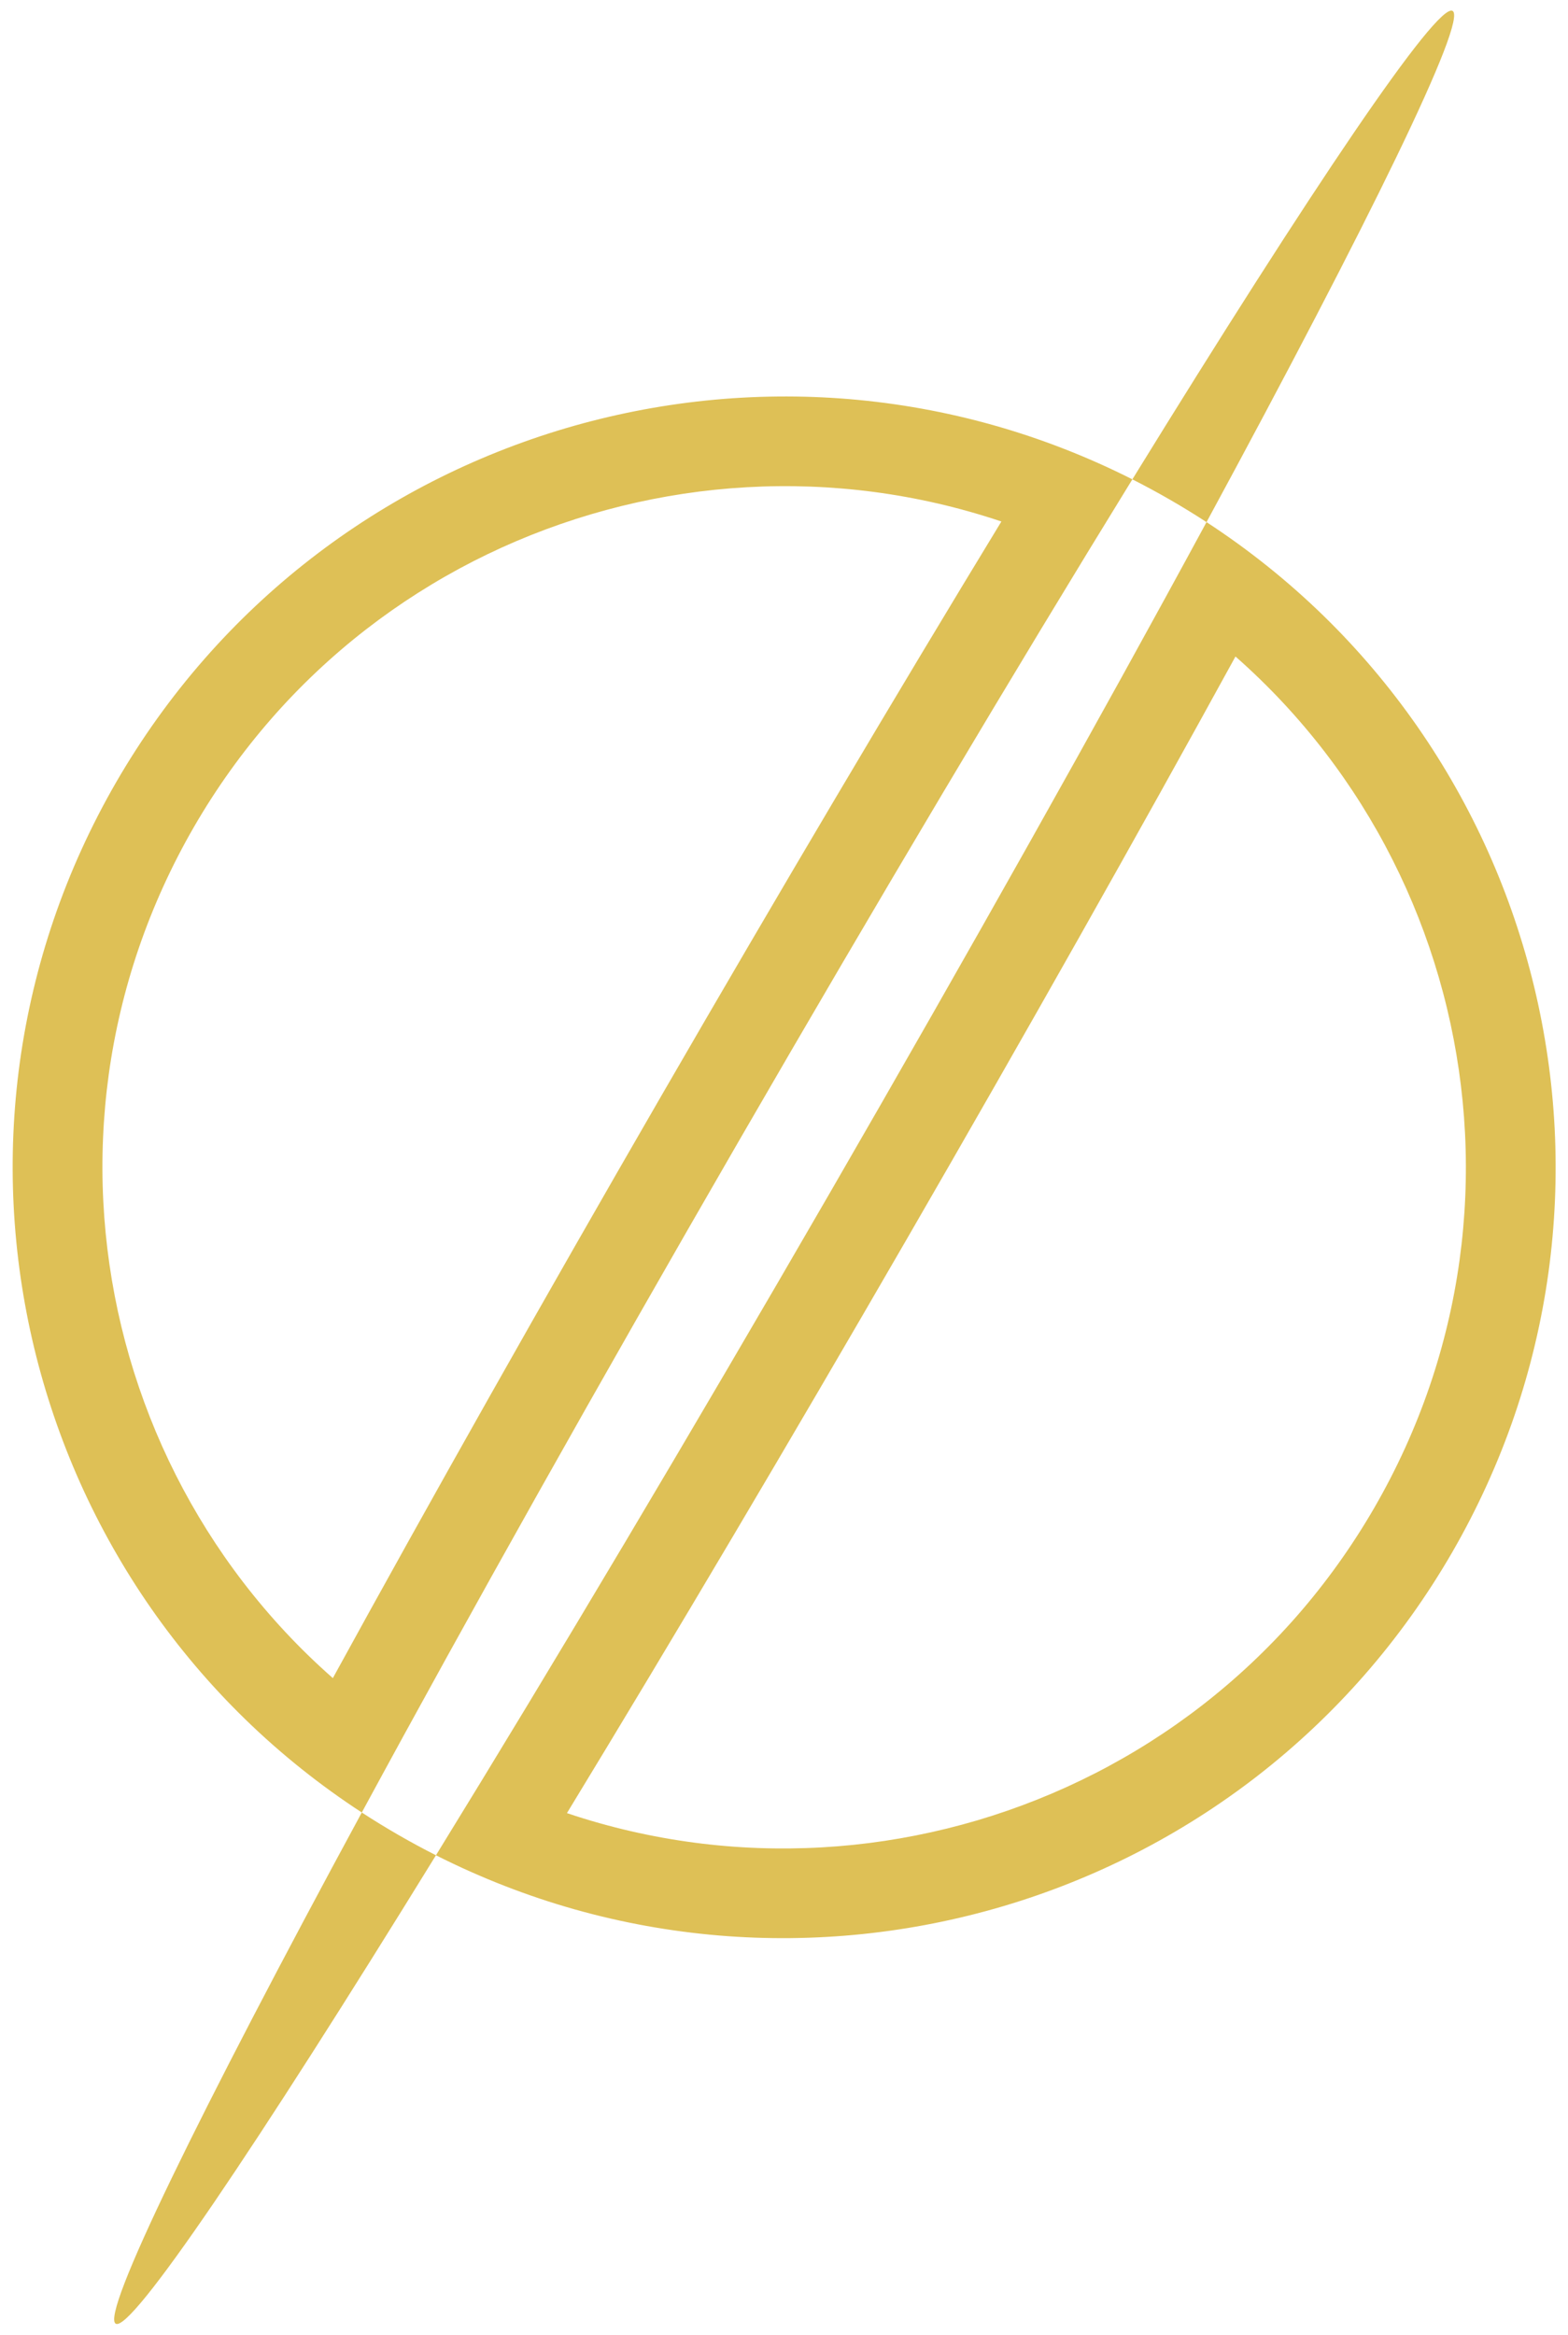 <svg width="88" height="131" viewBox="0 0 88 131" fill="none" xmlns="http://www.w3.org/2000/svg">
<path d="M18.68 94.157C24.146 84.189 30.449 73.018 37.1 61.513C43.752 50.009 50.288 38.973 56.2 29.261C55.591 29.056 54.978 28.867 54.362 28.694C52.046 28.043 49.654 27.611 47.253 27.41C44.89 27.212 42.491 27.236 40.124 27.48C37.774 27.724 35.432 28.187 33.164 28.858C30.893 29.529 28.674 30.414 26.569 31.489C24.445 32.575 22.414 33.864 20.535 35.322C18.622 36.806 16.843 38.482 15.248 40.304C13.61 42.175 12.142 44.225 10.885 46.398C9.629 48.572 8.585 50.866 7.782 53.218C6.999 55.509 6.435 57.885 6.104 60.282C5.78 62.636 5.676 65.037 5.798 67.417C5.918 69.775 6.259 72.136 6.812 74.436C7.365 76.733 8.134 78.99 9.098 81.144C10.069 83.313 11.248 85.4 12.601 87.345C13.976 89.321 15.546 91.174 17.269 92.852C17.727 93.298 18.198 93.733 18.68 94.157ZM31.818 101.732C32.426 101.937 33.039 102.126 33.655 102.299C35.972 102.95 38.363 103.382 40.764 103.583C43.128 103.781 45.527 103.757 47.894 103.513C50.244 103.27 52.586 102.806 54.854 102.136C57.125 101.464 59.343 100.579 61.448 99.504C63.573 98.419 65.603 97.129 67.483 95.671C69.395 94.187 71.174 92.511 72.77 90.689C74.408 88.819 75.876 86.768 77.132 84.595C78.389 82.422 79.433 80.127 80.236 77.775C81.018 75.485 81.583 73.108 81.913 70.711C82.238 68.357 82.341 65.957 82.22 63.576C82.1 61.219 81.759 58.857 81.205 56.557C80.653 54.26 79.884 52.003 78.919 49.849C77.948 47.68 76.77 45.593 75.416 43.648C74.042 41.672 72.471 39.82 70.748 38.142C70.29 37.695 69.82 37.26 69.338 36.836C63.872 46.804 57.569 57.974 50.917 69.48C44.265 80.985 37.729 92.021 31.818 101.732ZM6.495 130.381C6.284 130.26 6.455 129.481 7.003 128.066C7.536 126.692 8.425 124.714 9.646 122.188C12.043 117.23 15.728 110.144 20.305 101.697C20.97 102.13 21.659 102.553 22.353 102.953C23.046 103.353 23.757 103.737 24.467 104.097C19.428 112.279 15.126 119.01 12.026 123.56C10.445 125.88 9.175 127.637 8.249 128.784C7.296 129.966 6.706 130.503 6.495 130.381ZM20.305 101.697C17.954 100.165 15.749 98.401 13.752 96.456C11.8 94.555 10.021 92.457 8.464 90.219C6.932 88.016 5.598 85.655 4.499 83.2C3.409 80.764 2.539 78.212 1.914 75.614C1.289 73.013 0.902 70.342 0.767 67.675C0.629 64.981 0.746 62.263 1.114 59.597C1.489 56.883 2.128 54.191 3.014 51.596C3.922 48.934 5.103 46.34 6.523 43.883C7.944 41.427 9.603 39.108 11.457 36.992C13.264 34.928 15.279 33.029 17.447 31.348C19.574 29.697 21.873 28.238 24.278 27.009C26.659 25.793 29.168 24.792 31.736 24.032C34.301 23.274 36.95 22.75 39.608 22.475C42.286 22.198 45.001 22.171 47.677 22.395C50.396 22.623 53.105 23.112 55.729 23.85C58.415 24.605 61.047 25.63 63.551 26.896C56.902 37.695 49.264 50.535 41.462 64.028C33.663 77.518 26.347 90.544 20.305 101.697ZM24.467 104.097C31.117 93.296 38.755 80.456 46.555 66.965C54.355 53.474 61.671 40.448 67.713 29.296C70.064 30.829 72.268 32.592 74.266 34.538C76.218 36.438 77.996 38.537 79.553 40.775C81.085 42.977 82.419 45.338 83.518 47.793C84.609 50.229 85.479 52.782 86.103 55.379C86.729 57.98 87.115 60.651 87.251 63.318C87.388 66.012 87.271 68.73 86.904 71.396C86.529 74.111 85.89 76.803 85.004 79.398C84.095 82.059 82.914 84.654 81.494 87.11C80.074 89.566 78.414 91.885 76.561 94.001C74.753 96.065 72.738 97.964 70.571 99.645C68.443 101.296 66.145 102.756 63.74 103.984C61.359 105.2 58.849 106.202 56.281 106.961C53.716 107.719 51.068 108.243 48.41 108.518C45.731 108.795 43.017 108.822 40.341 108.598C37.622 108.37 34.912 107.881 32.288 107.143C29.602 106.388 26.971 105.363 24.467 104.097ZM67.713 29.296C67.049 28.863 66.359 28.44 65.665 28.04C64.972 27.64 64.26 27.256 63.551 26.896C68.59 18.713 72.892 11.983 75.992 7.433C77.572 5.114 78.843 3.356 79.768 2.209C80.721 1.028 81.311 0.49 81.522 0.612C81.733 0.733 81.562 1.513 81.014 2.927C80.482 4.301 79.593 6.279 78.372 8.805C75.975 13.764 72.289 20.85 67.713 29.296Z" fill="#DEC056"/>
</svg>
